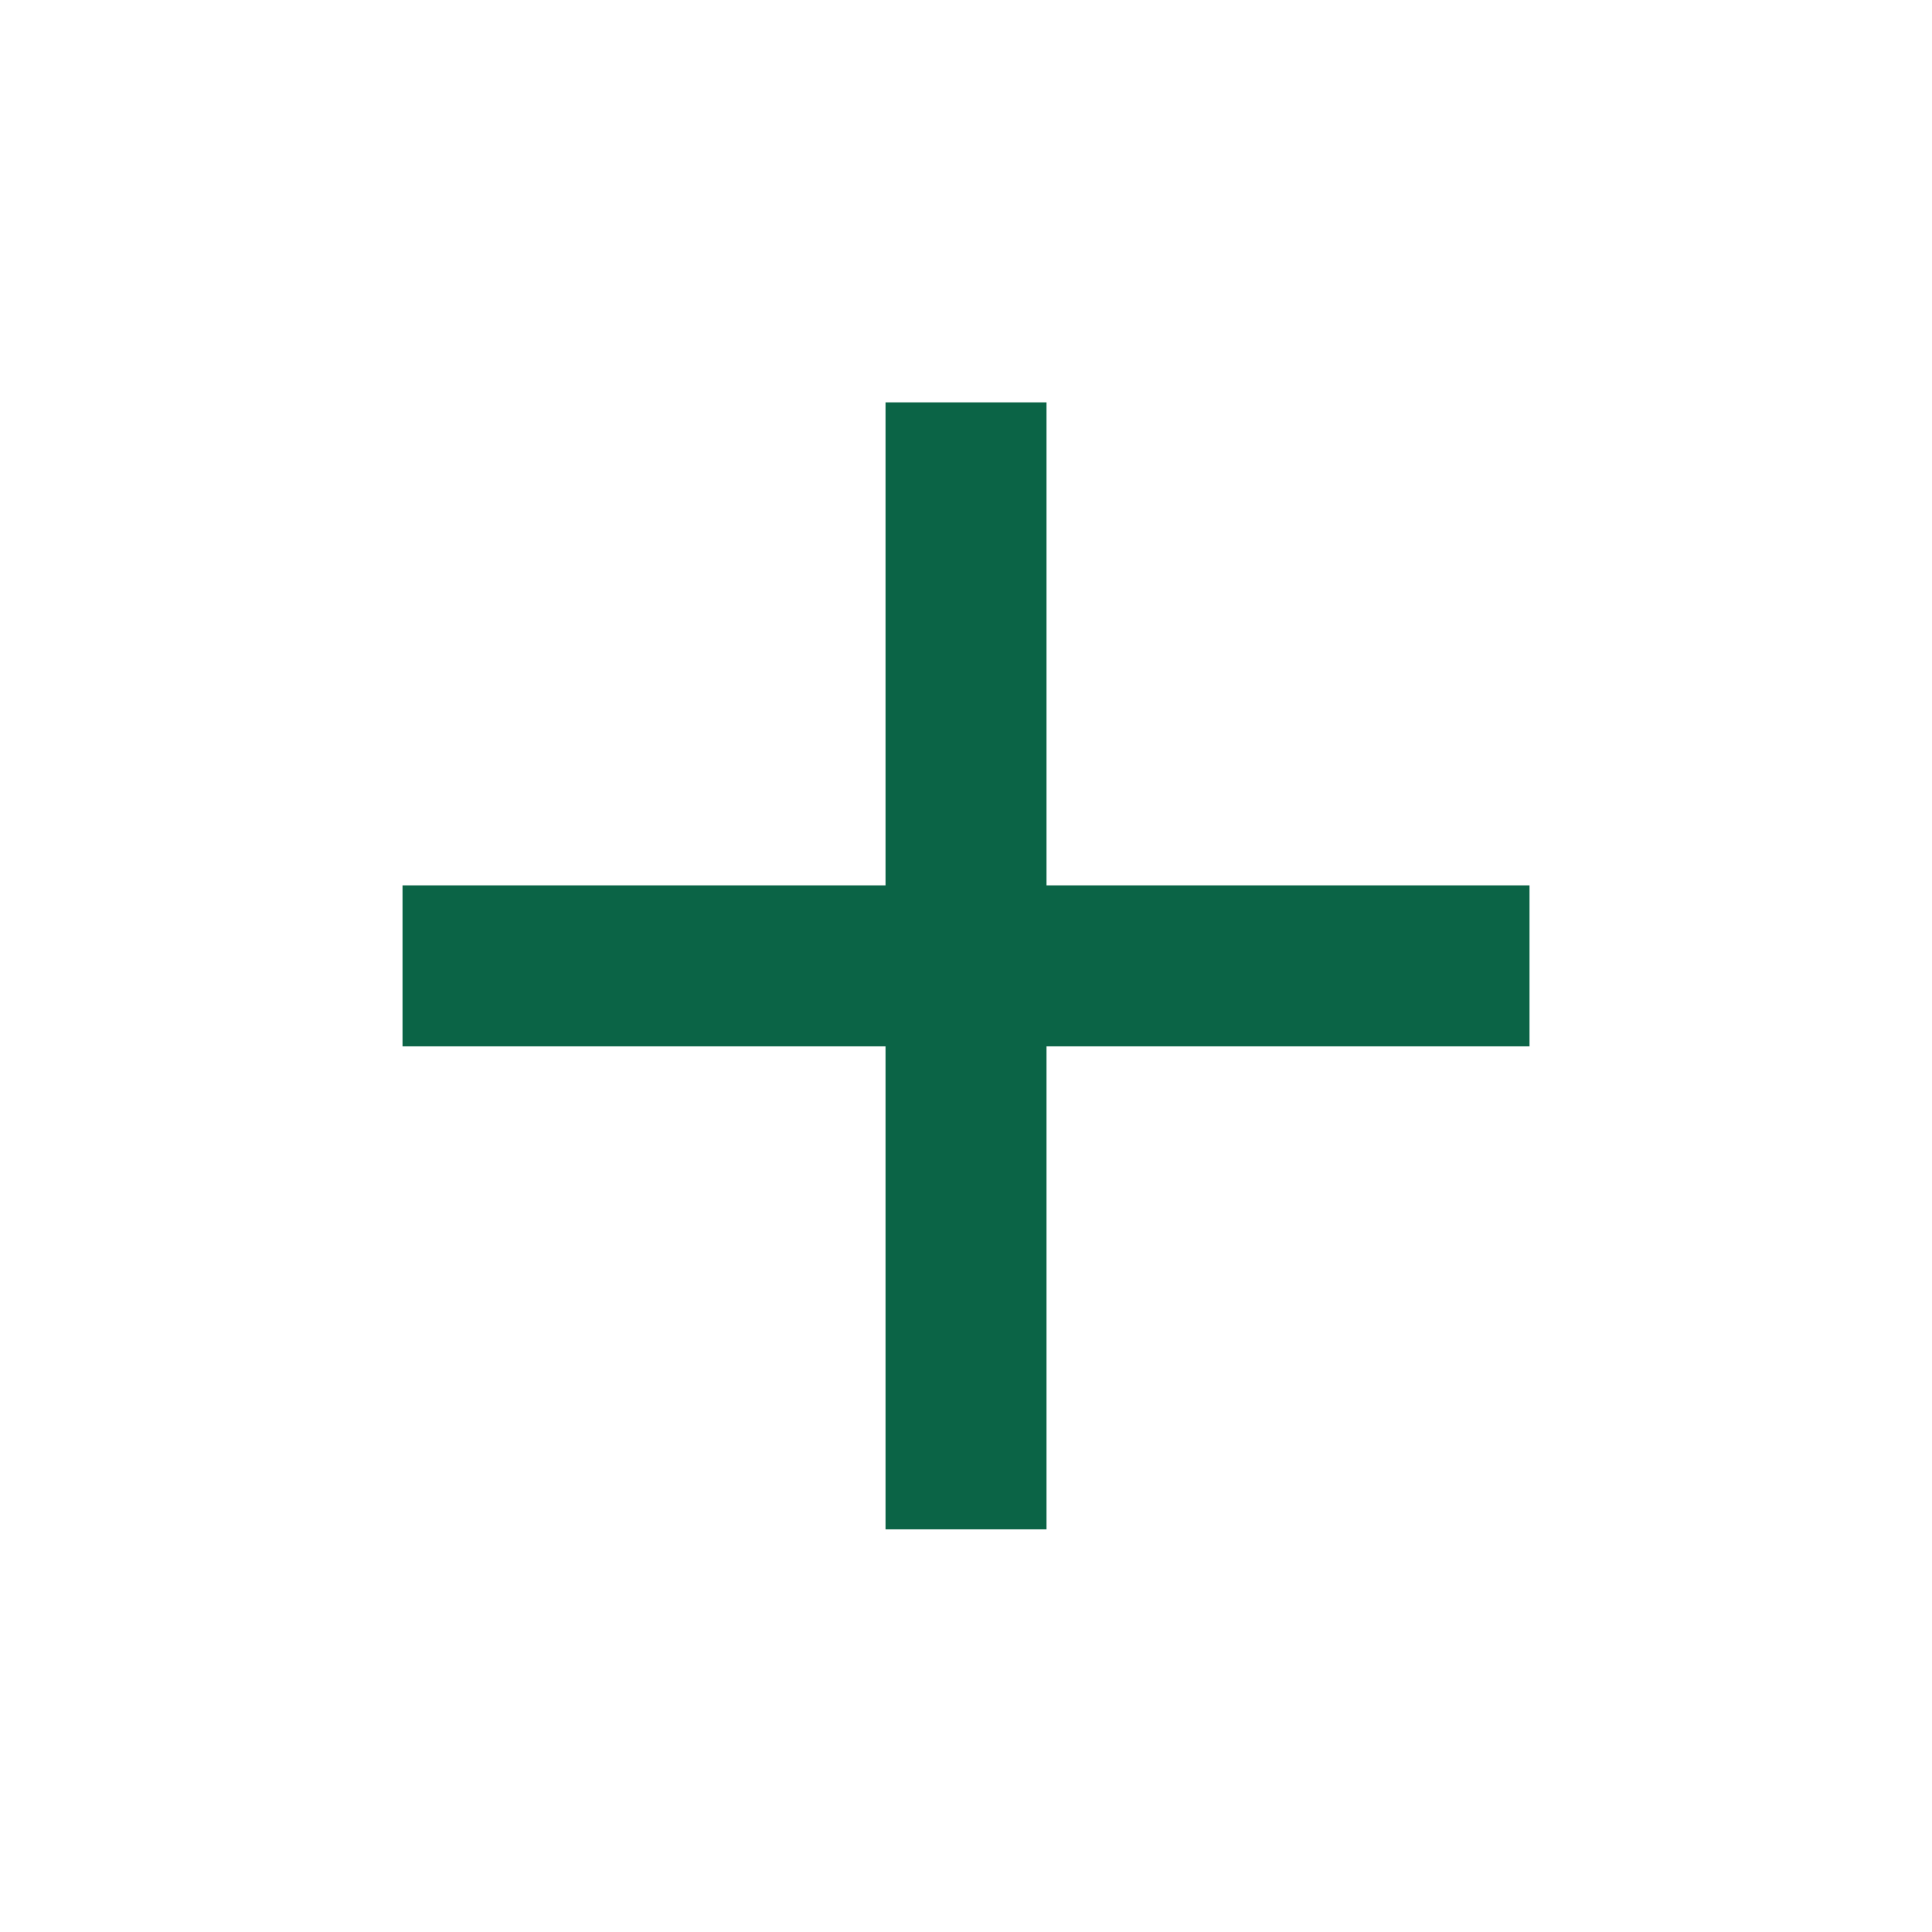 <svg width="46" height="46" viewBox="0 0 46 46" fill="none" xmlns="http://www.w3.org/2000/svg">
<path d="M36.417 24.913H24.917V36.413H21.084V24.913H9.584V21.08H21.084V9.58H24.917V21.08H36.417V24.913Z" fill="#0B6446"/>
</svg>
